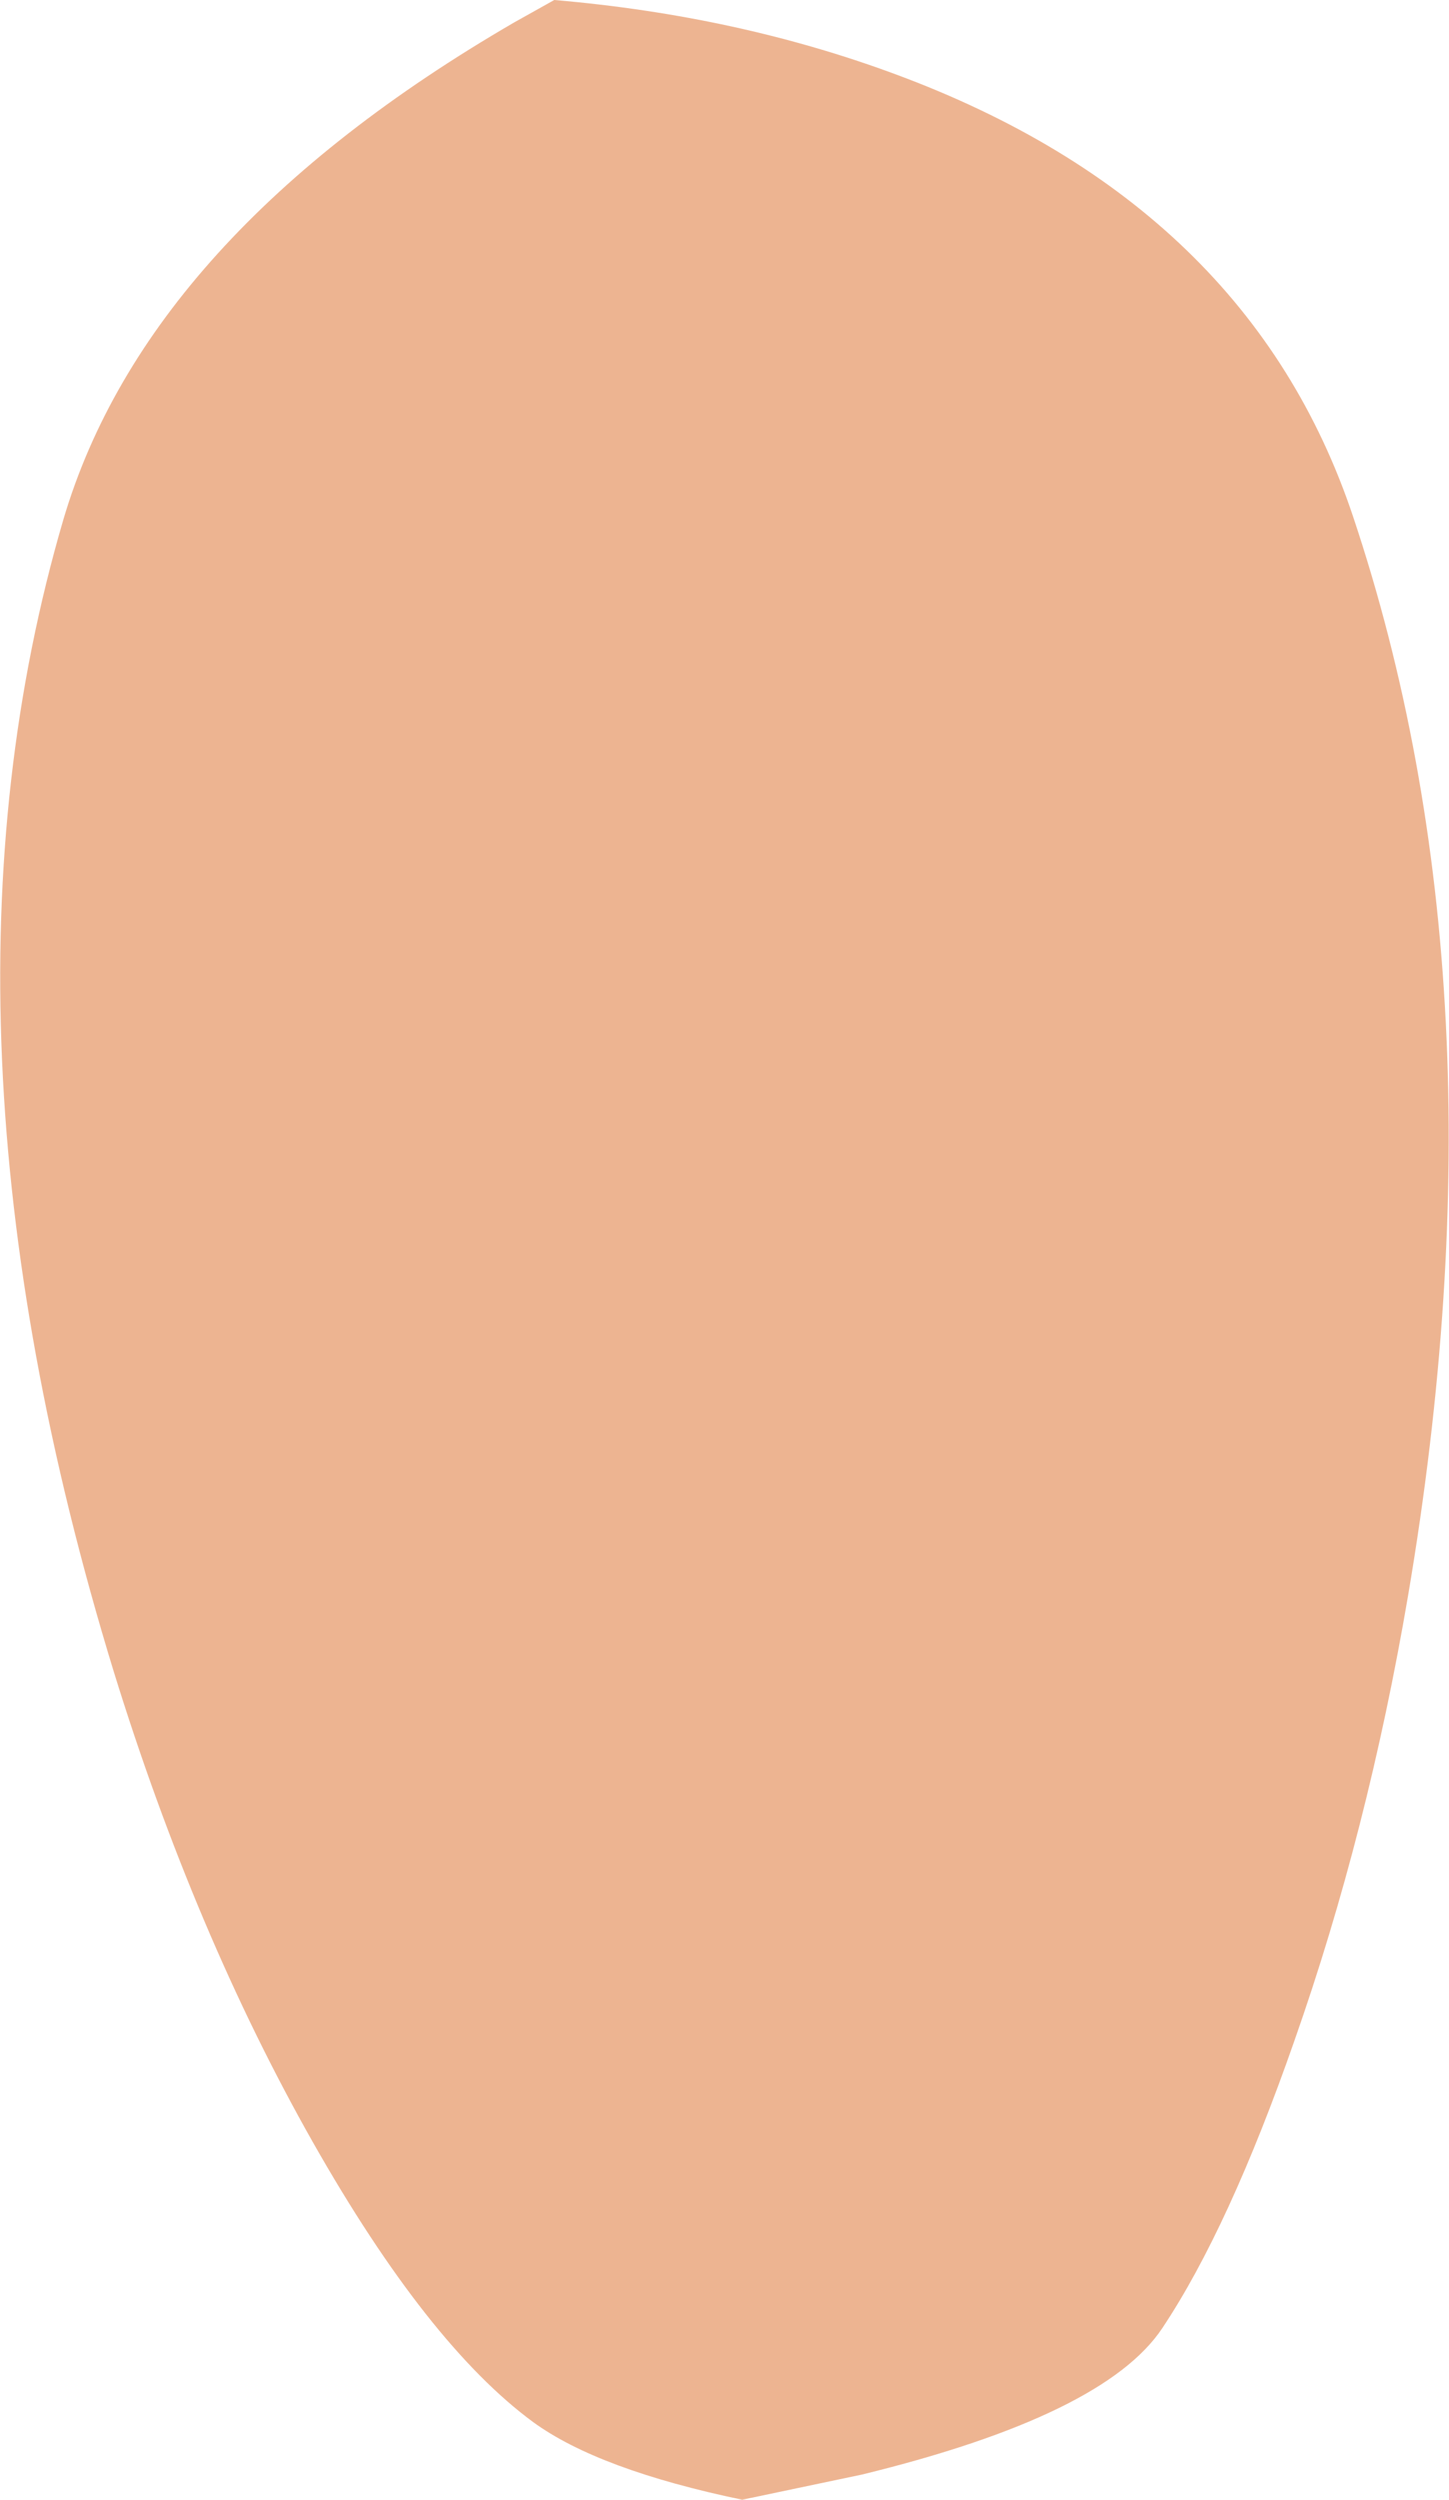 <?xml version="1.0" encoding="UTF-8" standalone="no"?>
<svg xmlns:xlink="http://www.w3.org/1999/xlink" height="183.5px" width="106.4px" xmlns="http://www.w3.org/2000/svg">
  <g transform="matrix(1.0, 0.0, 0.0, 1.0, 53.2, 91.75)">
    <path d="M-15.45 -90.1 L-12.5 -91.75 Q0.95 -90.6 12.55 -86.3 38.5 -76.7 46.15 -53.85 57.75 -19.2 50.2 25.35 47.25 42.7 41.85 58.05 37.05 71.8 32.15 79.15 27.9 85.55 10.1 89.9 L1.3 91.75 Q-9.25 89.55 -14.05 86.05 -21.8 80.35 -30.2 65.55 -38.9 50.2 -44.85 30.95 -59.4 -16.55 -48.55 -53.6 -42.4 -74.45 -15.45 -90.1" fill="#db6a24" fill-opacity="0.502" fill-rule="evenodd" stroke="none"/>
  </g>
</svg>
